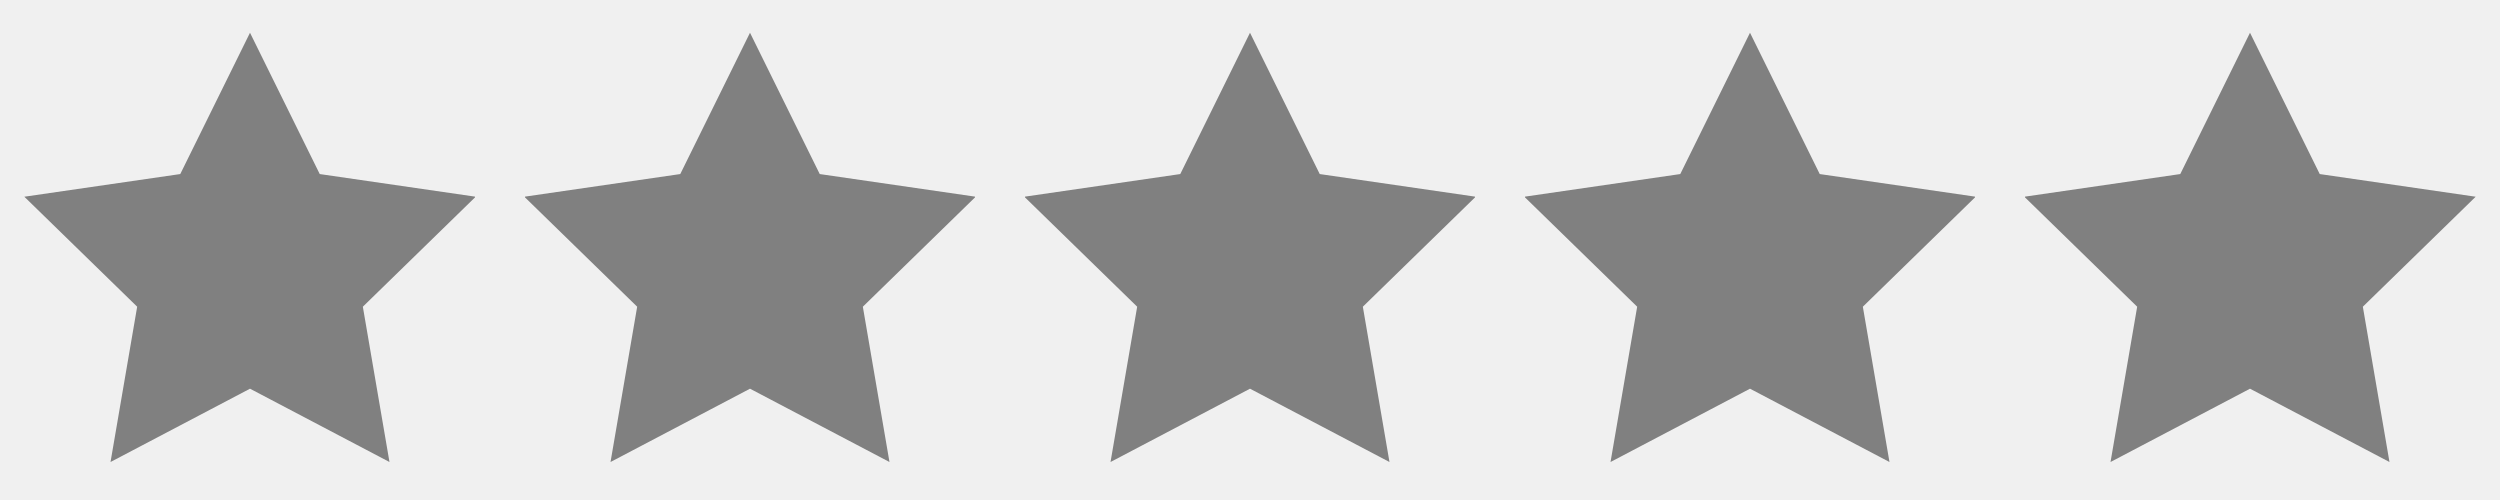 <?xml version="1.0" encoding="UTF-8" standalone="no"?>
<!-- Generator: Adobe Illustrator 16.0.0, SVG Export Plug-In . SVG Version: 6.00 Build 0)  -->

<svg
   xmlns:dc="http://purl.org/dc/elements/1.1/"
   xmlns:cc="http://creativecommons.org/ns#"
   xmlns:rdf="http://www.w3.org/1999/02/22-rdf-syntax-ns#"
   xmlns:svg="http://www.w3.org/2000/svg"
   xmlns="http://www.w3.org/2000/svg"
   xmlns:sodipodi="http://sodipodi.sourceforge.net/DTD/sodipodi-0.dtd"
   xmlns:inkscape="http://www.inkscape.org/namespaces/inkscape"
   version="1.1"
   id="Layer_1"
   x="0px"
   y="0px"
   width="500"
   height="100"
   viewBox="0 0 500 100"
   enable-background="new 0 0 512 512"
   xml:space="preserve"
   sodipodi:docname="rating-stars-light.svg"
   inkscape:version="0.92.1 r15371"><rect x="0" y="0" width="500" height="100" fill="#808080" stroke="none"/><defs
     id="defs7" /><sodipodi:namedview
     pagecolor="#ffffff"
     bordercolor="#666666"
     borderopacity="1"
     objecttolerance="10"
     gridtolerance="10"
     guidetolerance="10"
     inkscape:pageopacity="0"
     inkscape:pageshadow="2"
     inkscape:window-width="1920"
     inkscape:window-height="1172"
     id="namedview5"
     showgrid="false"
     inkscape:zoom="0.65186408"
     inkscape:cx="-117.24092"
     inkscape:cy="96.867694"
     inkscape:window-x="0"
     inkscape:window-y="0"
     inkscape:window-maximized="1"
     inkscape:current-layer="Layer_1" /><polygon
     stroke-miterlimit="10"
     points="330.27,173.919 489.16,197.007 374.185,309.08 401.33,467.31 259.216,392.612 117.104,467.31 144.25,309.08 29.274,197.007 188.165,173.919 259.216,29.942 "
     id="polygon2-3"
     transform="matrix(1.005,0,0,1.005,741.221,-337.033)"
     style="fill:none;stroke:#a9a9a9;stroke-width:24.875;stroke-linecap:round;stroke-linejoin:round;stroke-miterlimit:10;stroke-dasharray:none;stroke-opacity:1" /><rect
     style="opacity:1;fill:#000000;fill-opacity:1;stroke:#a9a9a9;stroke-width:0;stroke-linecap:round;stroke-linejoin:bevel;stroke-miterlimit:10;stroke-dasharray:none;stroke-opacity:1;paint-order:markers stroke fill"
     id="rect4482-6"
     width="512"
     height="512"
     x="630.688"
     y="-895.418" /><path
     style="opacity:1;fill:#f0f0f0;fill-opacity:1;stroke:#a9a9a9;stroke-width:0;stroke-linecap:round;stroke-linejoin:bevel;stroke-miterlimit:10;stroke-dasharray:none;stroke-opacity:1;paint-order:markers stroke fill"
     d="M 0 0 L 0 100 L 95 100 L 100 100 L 105 100 L 200 100 L 205 100 L 300 100 L 305 100 L 400 100 L 405 100 L 500 100 L 500 0 L 405 0 L 400 0 L 305 0 L 300 0 L 205 0 L 200 0 L 105 0 L 100 0 L 95 0 L 0 0 z M 50 6.549 L 63.947 34.811 L 95 39.324 L 95 39.477 L 72.568 61.342 L 77.896 92.402 L 50 77.74 L 22.104 92.402 L 27.434 61.342 L 4.863 39.344 L 36.053 34.811 L 50 6.549 z M 150 6.549 L 163.947 34.811 L 195 39.324 L 195 39.477 L 172.568 61.342 L 177.896 92.402 L 150 77.74 L 122.104 92.402 L 127.434 61.342 L 105 39.477 L 105 39.324 L 136.053 34.811 L 150 6.549 z M 250 6.549 L 263.947 34.811 L 295 39.324 L 295 39.477 L 272.568 61.342 L 277.896 92.402 L 250 77.74 L 222.104 92.402 L 227.434 61.342 L 205 39.477 L 205 39.324 L 236.053 34.811 L 250 6.549 z M 350 6.549 L 363.947 34.811 L 395 39.324 L 395 39.477 L 372.568 61.342 L 377.896 92.402 L 350 77.74 L 322.104 92.402 L 327.434 61.342 L 305 39.477 L 305 39.324 L 336.053 34.811 L 350 6.549 z M 450 6.549 L 463.947 34.811 L 495.137 39.344 L 472.568 61.342 L 477.896 92.402 L 450 77.74 L 422.104 92.402 L 427.434 61.342 L 405 39.477 L 405 39.324 L 436.053 34.811 L 450 6.549 z "
     id="rect4482" /></svg>
